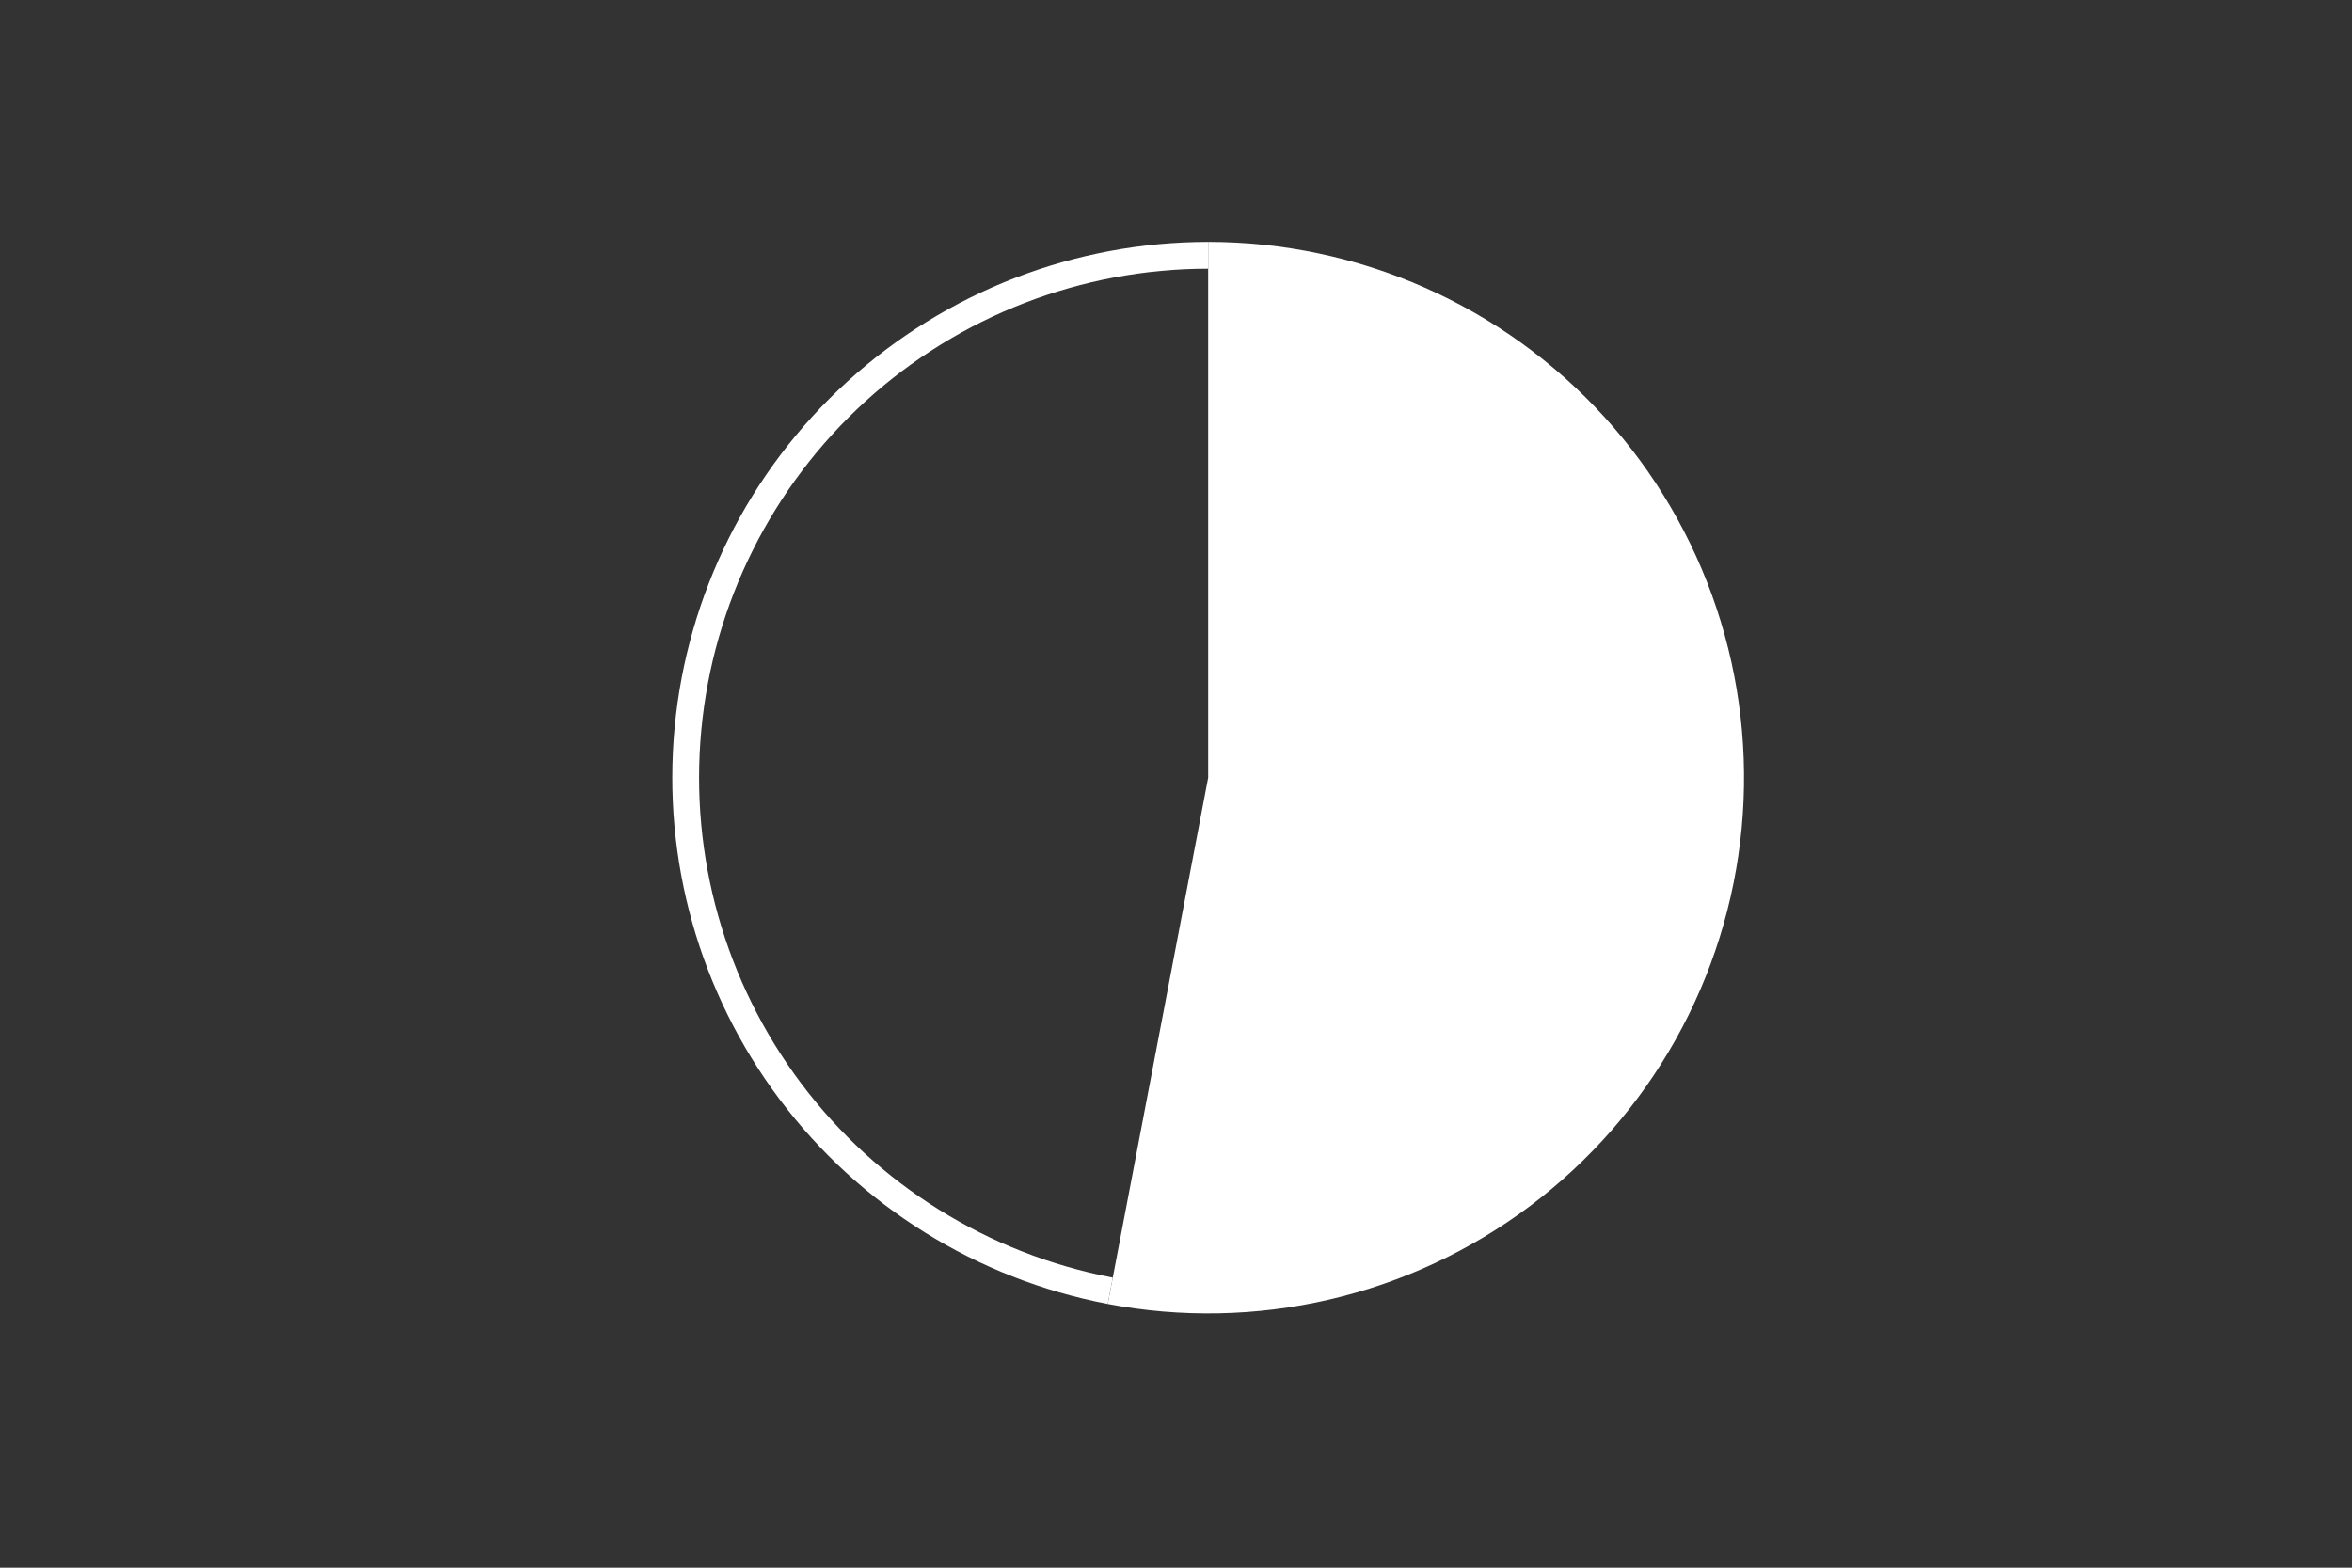 <svg height="288pt" stroke-linejoin="round" viewBox="0 0 432 288" width="432pt" xmlns="http://www.w3.org/2000/svg"><rect x="0" y="0" width="432" height="288" fill="#333333" stroke="none"/><g stroke-linejoin="round"><path d="m0 288h432v-288h-432z" fill="none"/><g fill="#fff"><path d="m203.465 239.548c13.463 2.568 27.315 2.296 40.667-.799 13.352-3.095 25.911-8.945 36.871-17.174s20.082-18.658 26.779-30.616c6.697-11.958 10.823-25.185 12.113-38.83 1.29-13.645-.285-27.41-4.622-40.411s-11.343-24.954-20.568-35.092-20.465-18.237-33-23.779-26.091-8.405-39.797-8.405v98.424z"/><path d="m221.908 44.444c-24.493 0-48.125 9.143-66.241 25.627-18.116 16.484-29.442 39.151-31.747 63.535-2.305 24.384 4.573 48.772 19.279 68.358 14.706 19.587 36.206 32.995 60.265 37.585l.922-4.834c-22.856-4.36-43.281-17.098-57.252-35.706-13.971-18.607-20.505-41.775-18.315-64.94 2.19-23.165 12.949-44.698 30.159-60.358 17.21-15.66 39.66-24.345 62.929-24.345z"/></g></g></svg>
